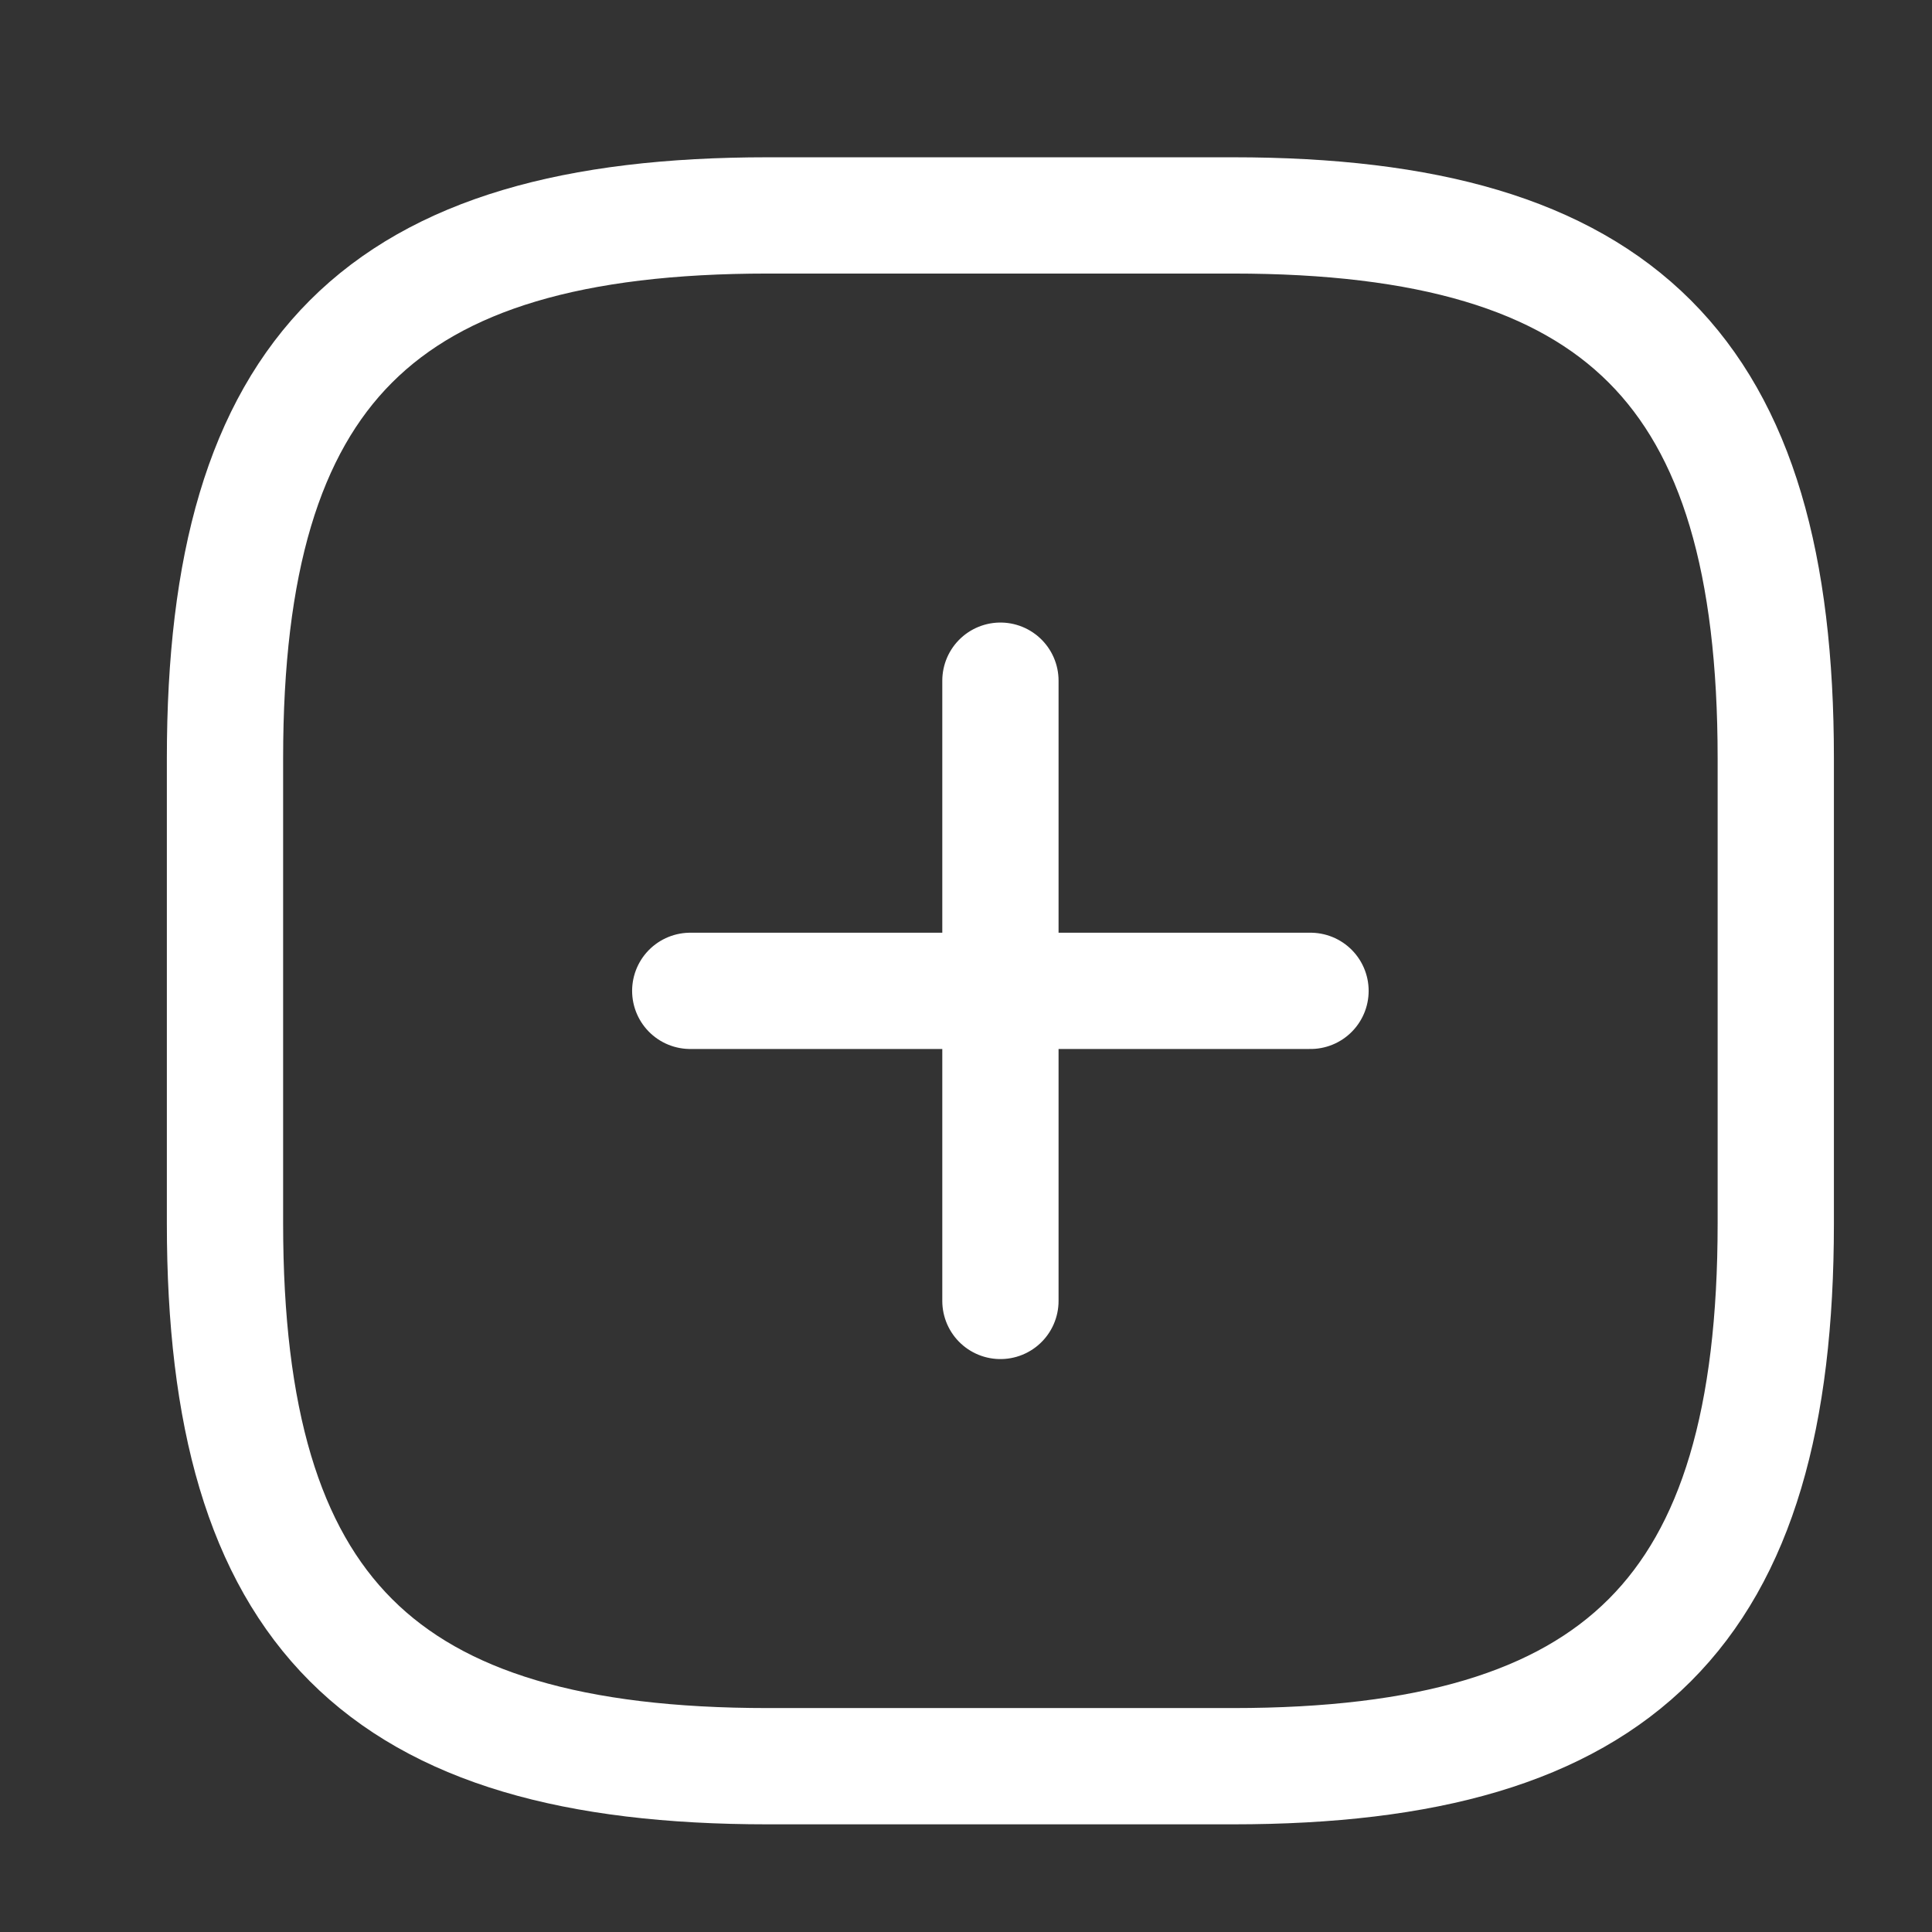 <svg width="22" height="22" viewBox="0 0 22 22" fill="none" xmlns="http://www.w3.org/2000/svg">
<rect x="0" y="0" width="22" height="22" fill="#333333" stroke="none"/>
<g id="Iconsax/Linear/addsquare">
<path id="Vector" d="M14.923 11.283H7.86M11.392 14.814V7.751M14.04 20.112H8.743C4.328 20.112 2.562 18.346 2.562 13.931V8.634C2.562 4.219 4.328 2.453 8.743 2.453H14.04C18.455 2.453 20.221 4.219 20.221 8.634V13.931C20.221 18.346 18.455 20.112 14.04 20.112Z" stroke="white" stroke-width="1.324" stroke-linecap="round" stroke-linejoin="round"/>
</g>
</svg>
